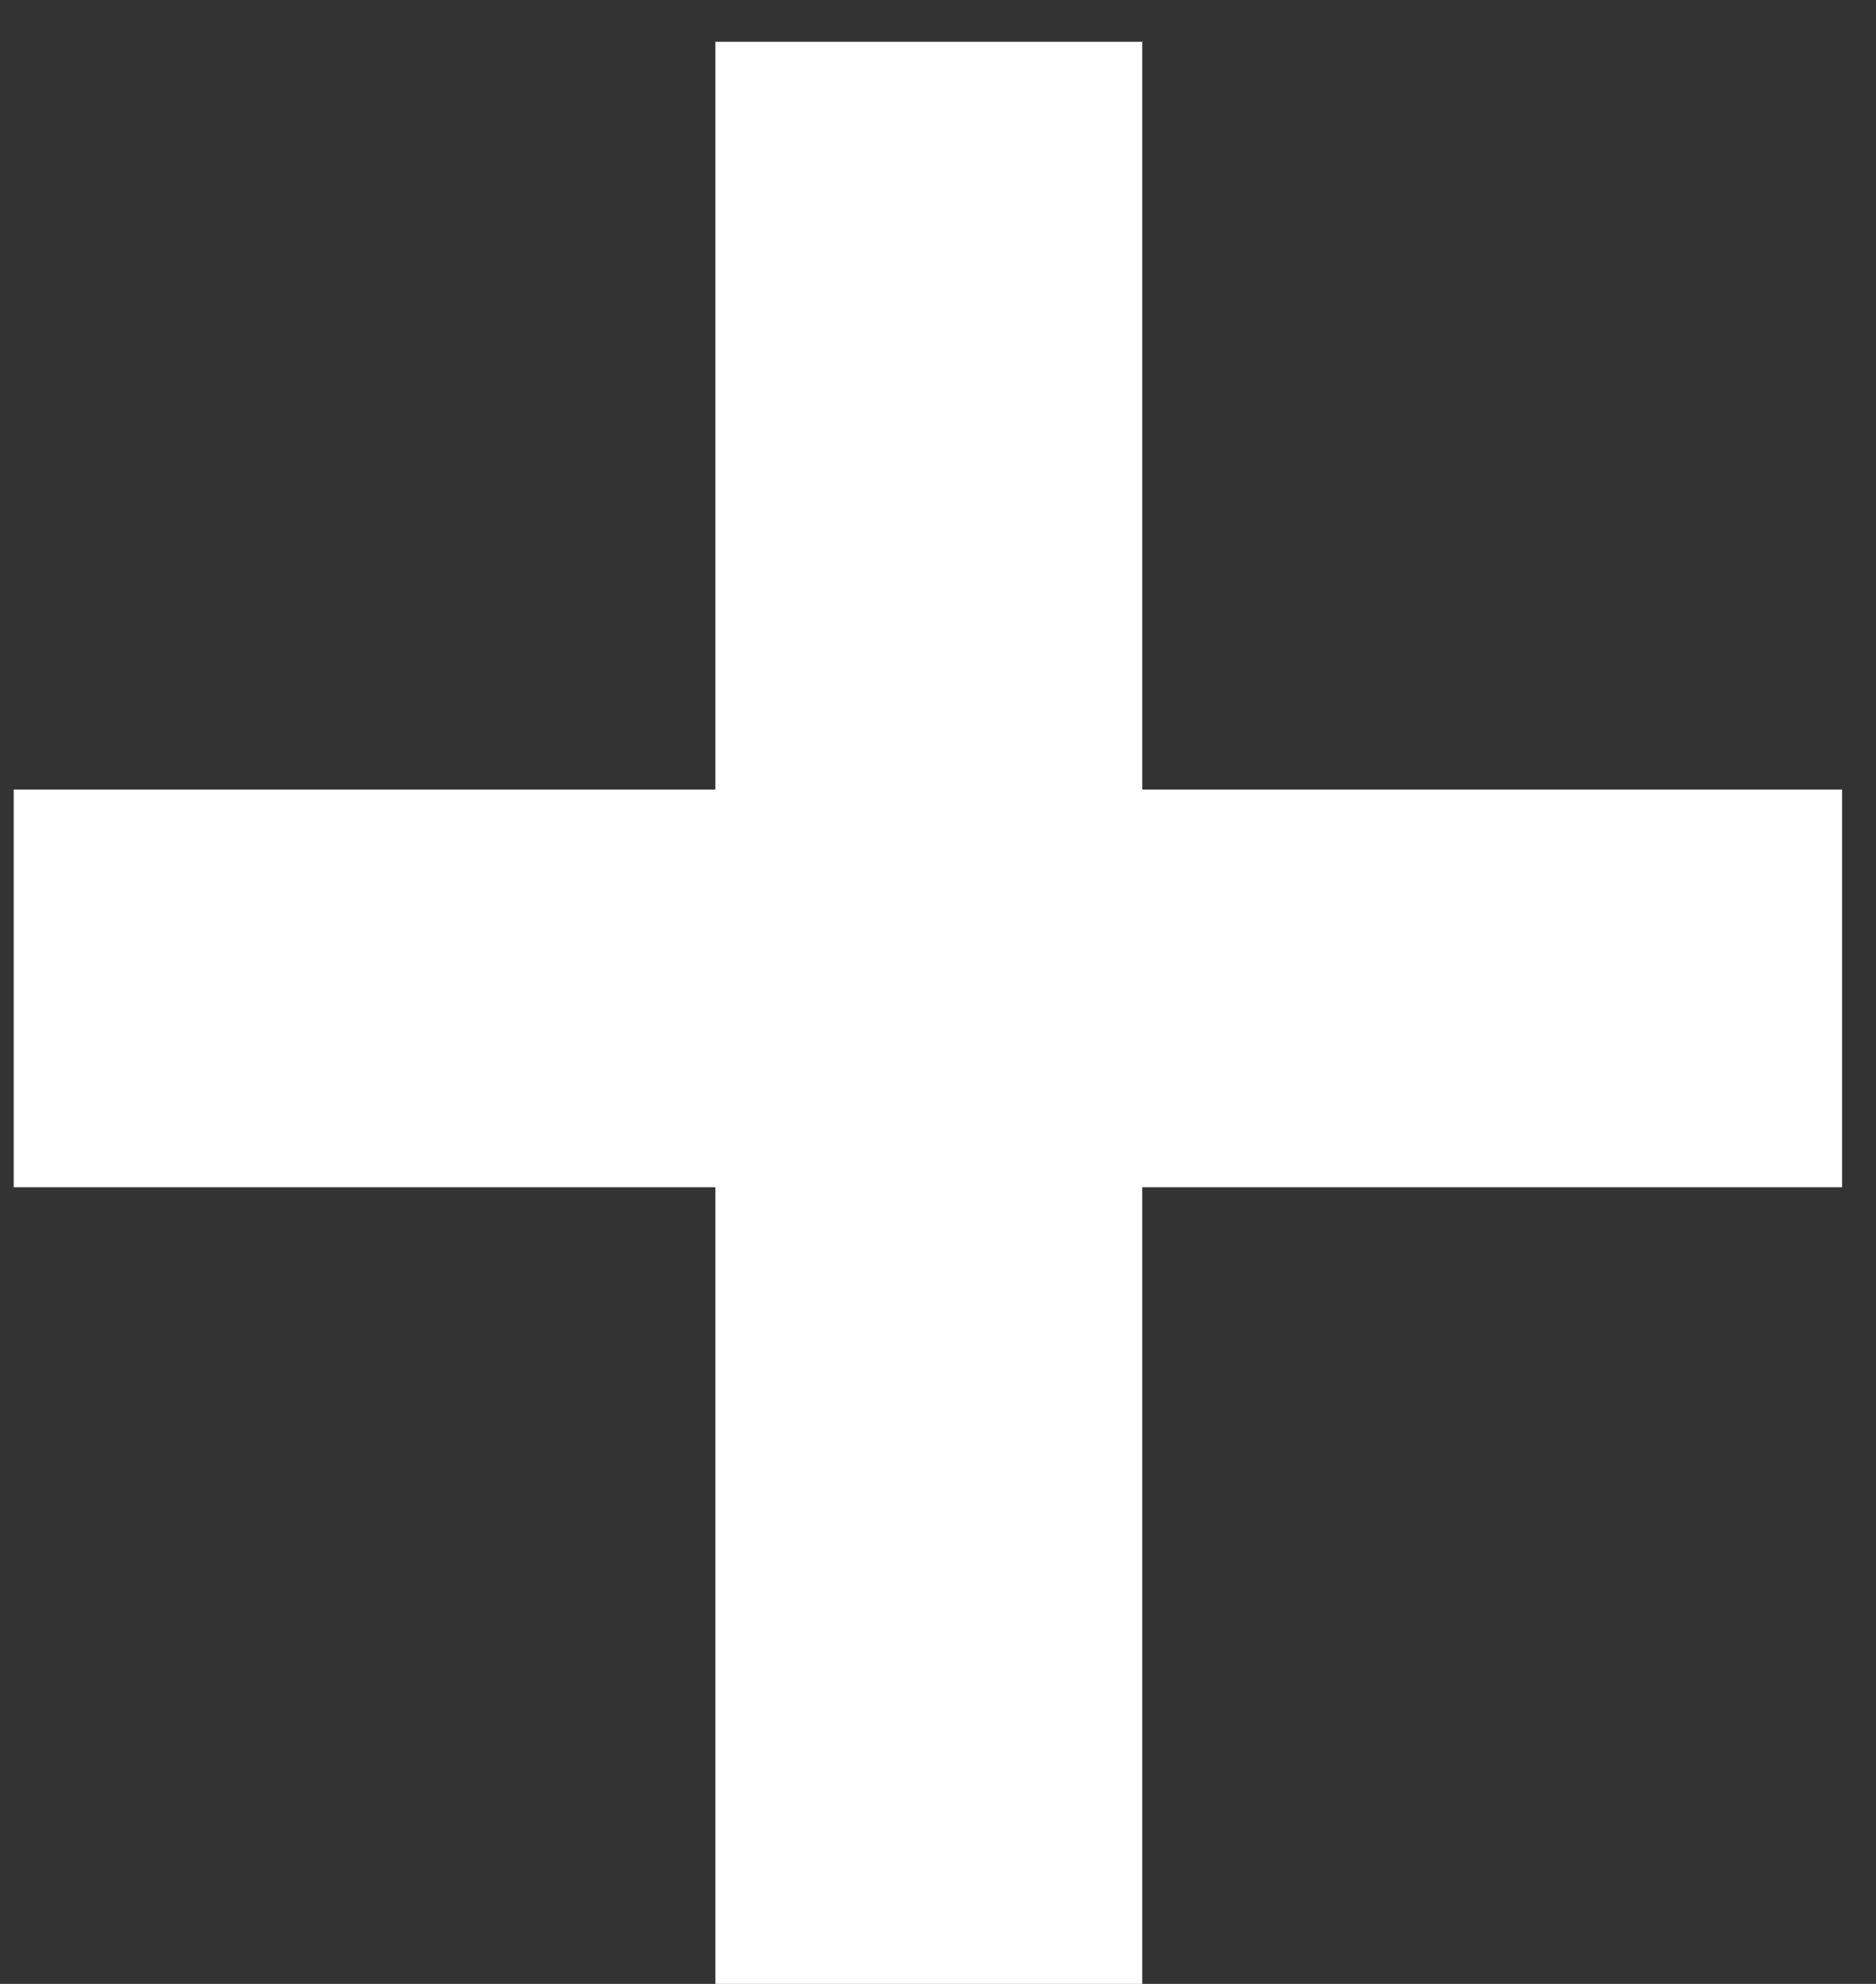 <svg width="35" height="37" viewBox="0 0 35 37" fill="none" xmlns="http://www.w3.org/2000/svg">
<rect x="0" y="0" width="35" height="37" fill="#333333" stroke="none"/>
<path d="M34.367 14.725V22.142H0.256V14.725H34.367ZM21.311 0.779V37.01H13.347V0.779H21.311Z" fill="white"/>
</svg>
